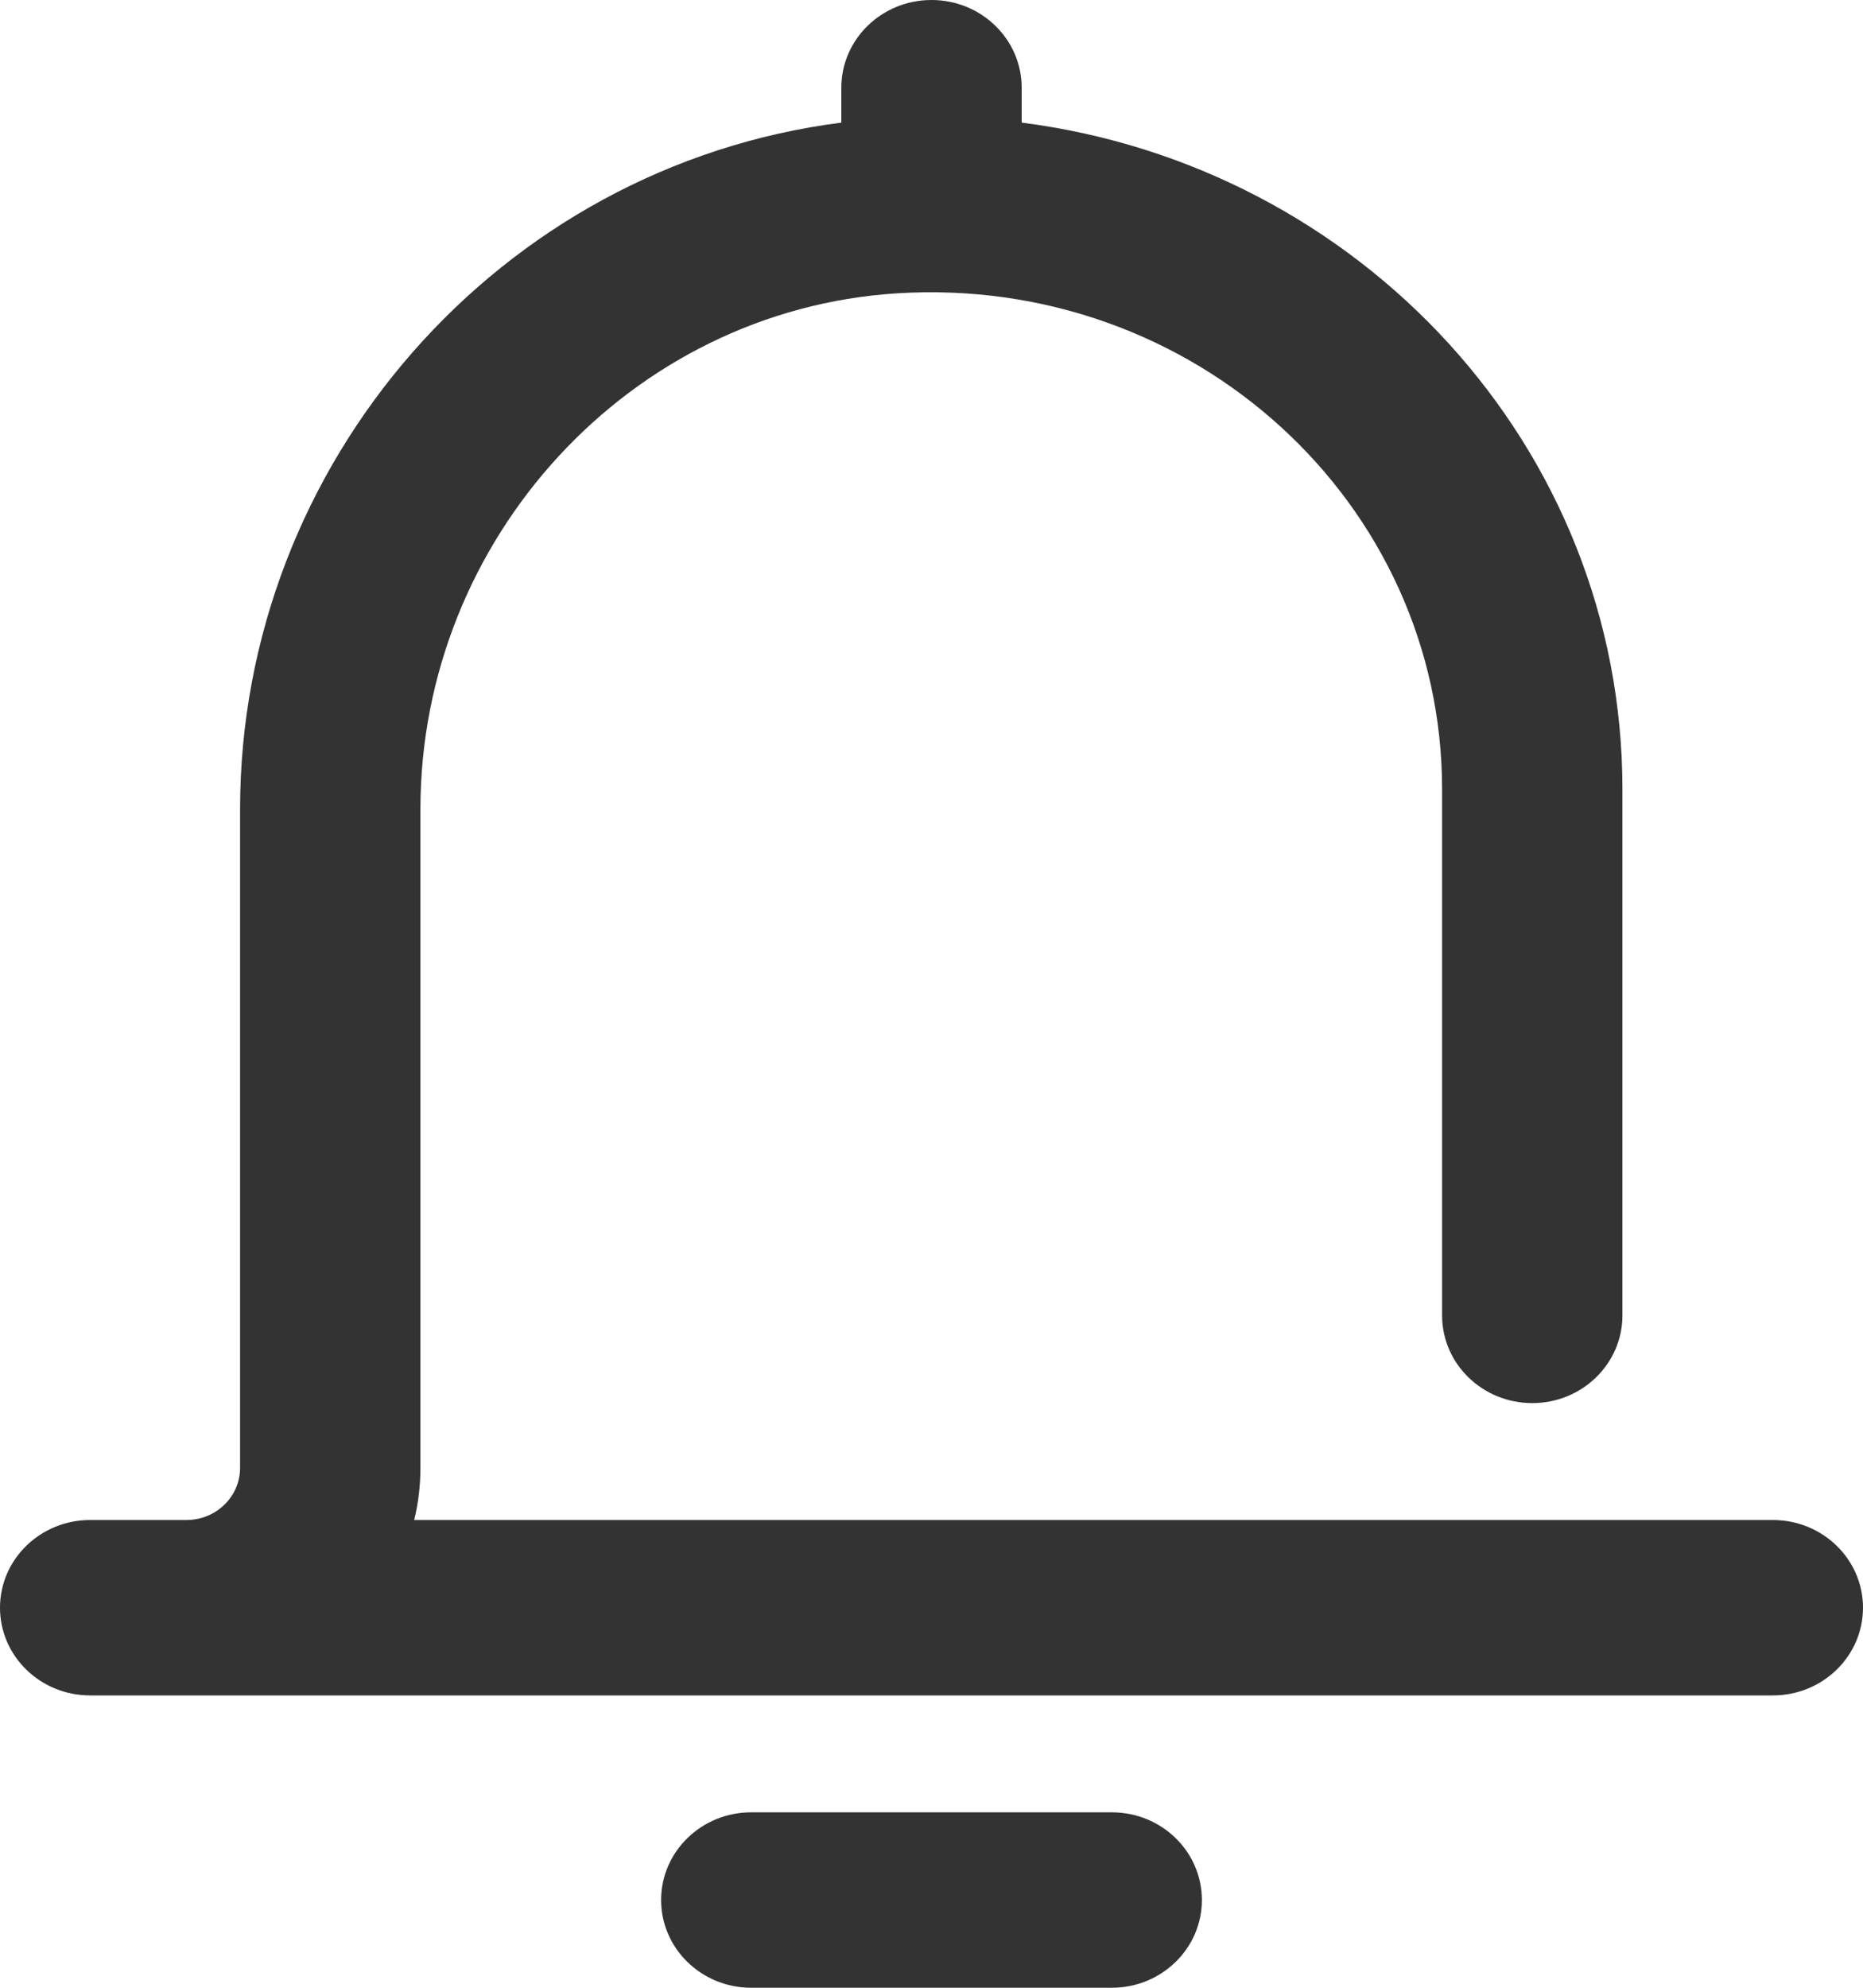 <?xml version="1.0" encoding="UTF-8"?>
<svg width="15px" height="16px" viewBox="0 0 15 16" version="1.1" xmlns="http://www.w3.org/2000/svg" xmlns:xlink="http://www.w3.org/1999/xlink">
    <title>消息提醒</title>
    <g id="美化" stroke="none" stroke-width="1" fill="none" fill-rule="evenodd">
        <g id="组件库" transform="translate(-1385, -22)" fill="#333333" fill-rule="nonzero">
            <g id="消息提醒" transform="translate(1385, 22)">
                <path d="M1.047,12.235 L1.501,12.235 C1.74,12.235 1.933,12.047 1.933,11.815 L1.933,6.514 C1.933,3.727 4.019,1.339 6.774,0.987 L6.774,0.706 L6.774,0.706 C6.774,0.316 7.099,0 7.5,0 C7.901,0 8.226,0.316 8.226,0.706 C8.226,0.706 8.226,0.706 8.226,0.706 L8.226,0.987 C10.944,1.333 13.063,3.592 13.063,6.353 L13.063,10.588 L13.063,10.588 C13.063,10.978 12.738,11.294 12.337,11.294 C11.936,11.294 11.611,10.978 11.611,10.588 L11.611,6.353 C11.611,4.044 9.609,2.212 7.223,2.361 C5.074,2.496 3.385,4.338 3.385,6.514 L3.385,11.815 C3.385,11.96 3.368,12.1 3.335,12.235 L14.274,12.235 L14.274,12.235 C14.675,12.235 15,12.551 15,12.941 C15,13.331 14.675,13.647 14.274,13.647 L0.726,13.647 L0.726,13.647 C0.325,13.647 2.23167797e-13,13.331 2.23167797e-13,12.941 C2.23167797e-13,12.551 0.325,12.235 0.726,12.235 L1.047,12.235 L1.047,12.235 Z M6.048,16 L6.048,16 C5.648,16 5.323,15.684 5.323,15.294 C5.323,14.904 5.648,14.588 6.048,14.588 L8.952,14.588 L8.952,14.588 C9.353,14.588 9.677,14.904 9.677,15.294 C9.677,15.684 9.352,16 8.952,16 L6.048,16 L6.048,16 Z" id="形状"></path>
            </g>
        </g>
    </g>
</svg>
